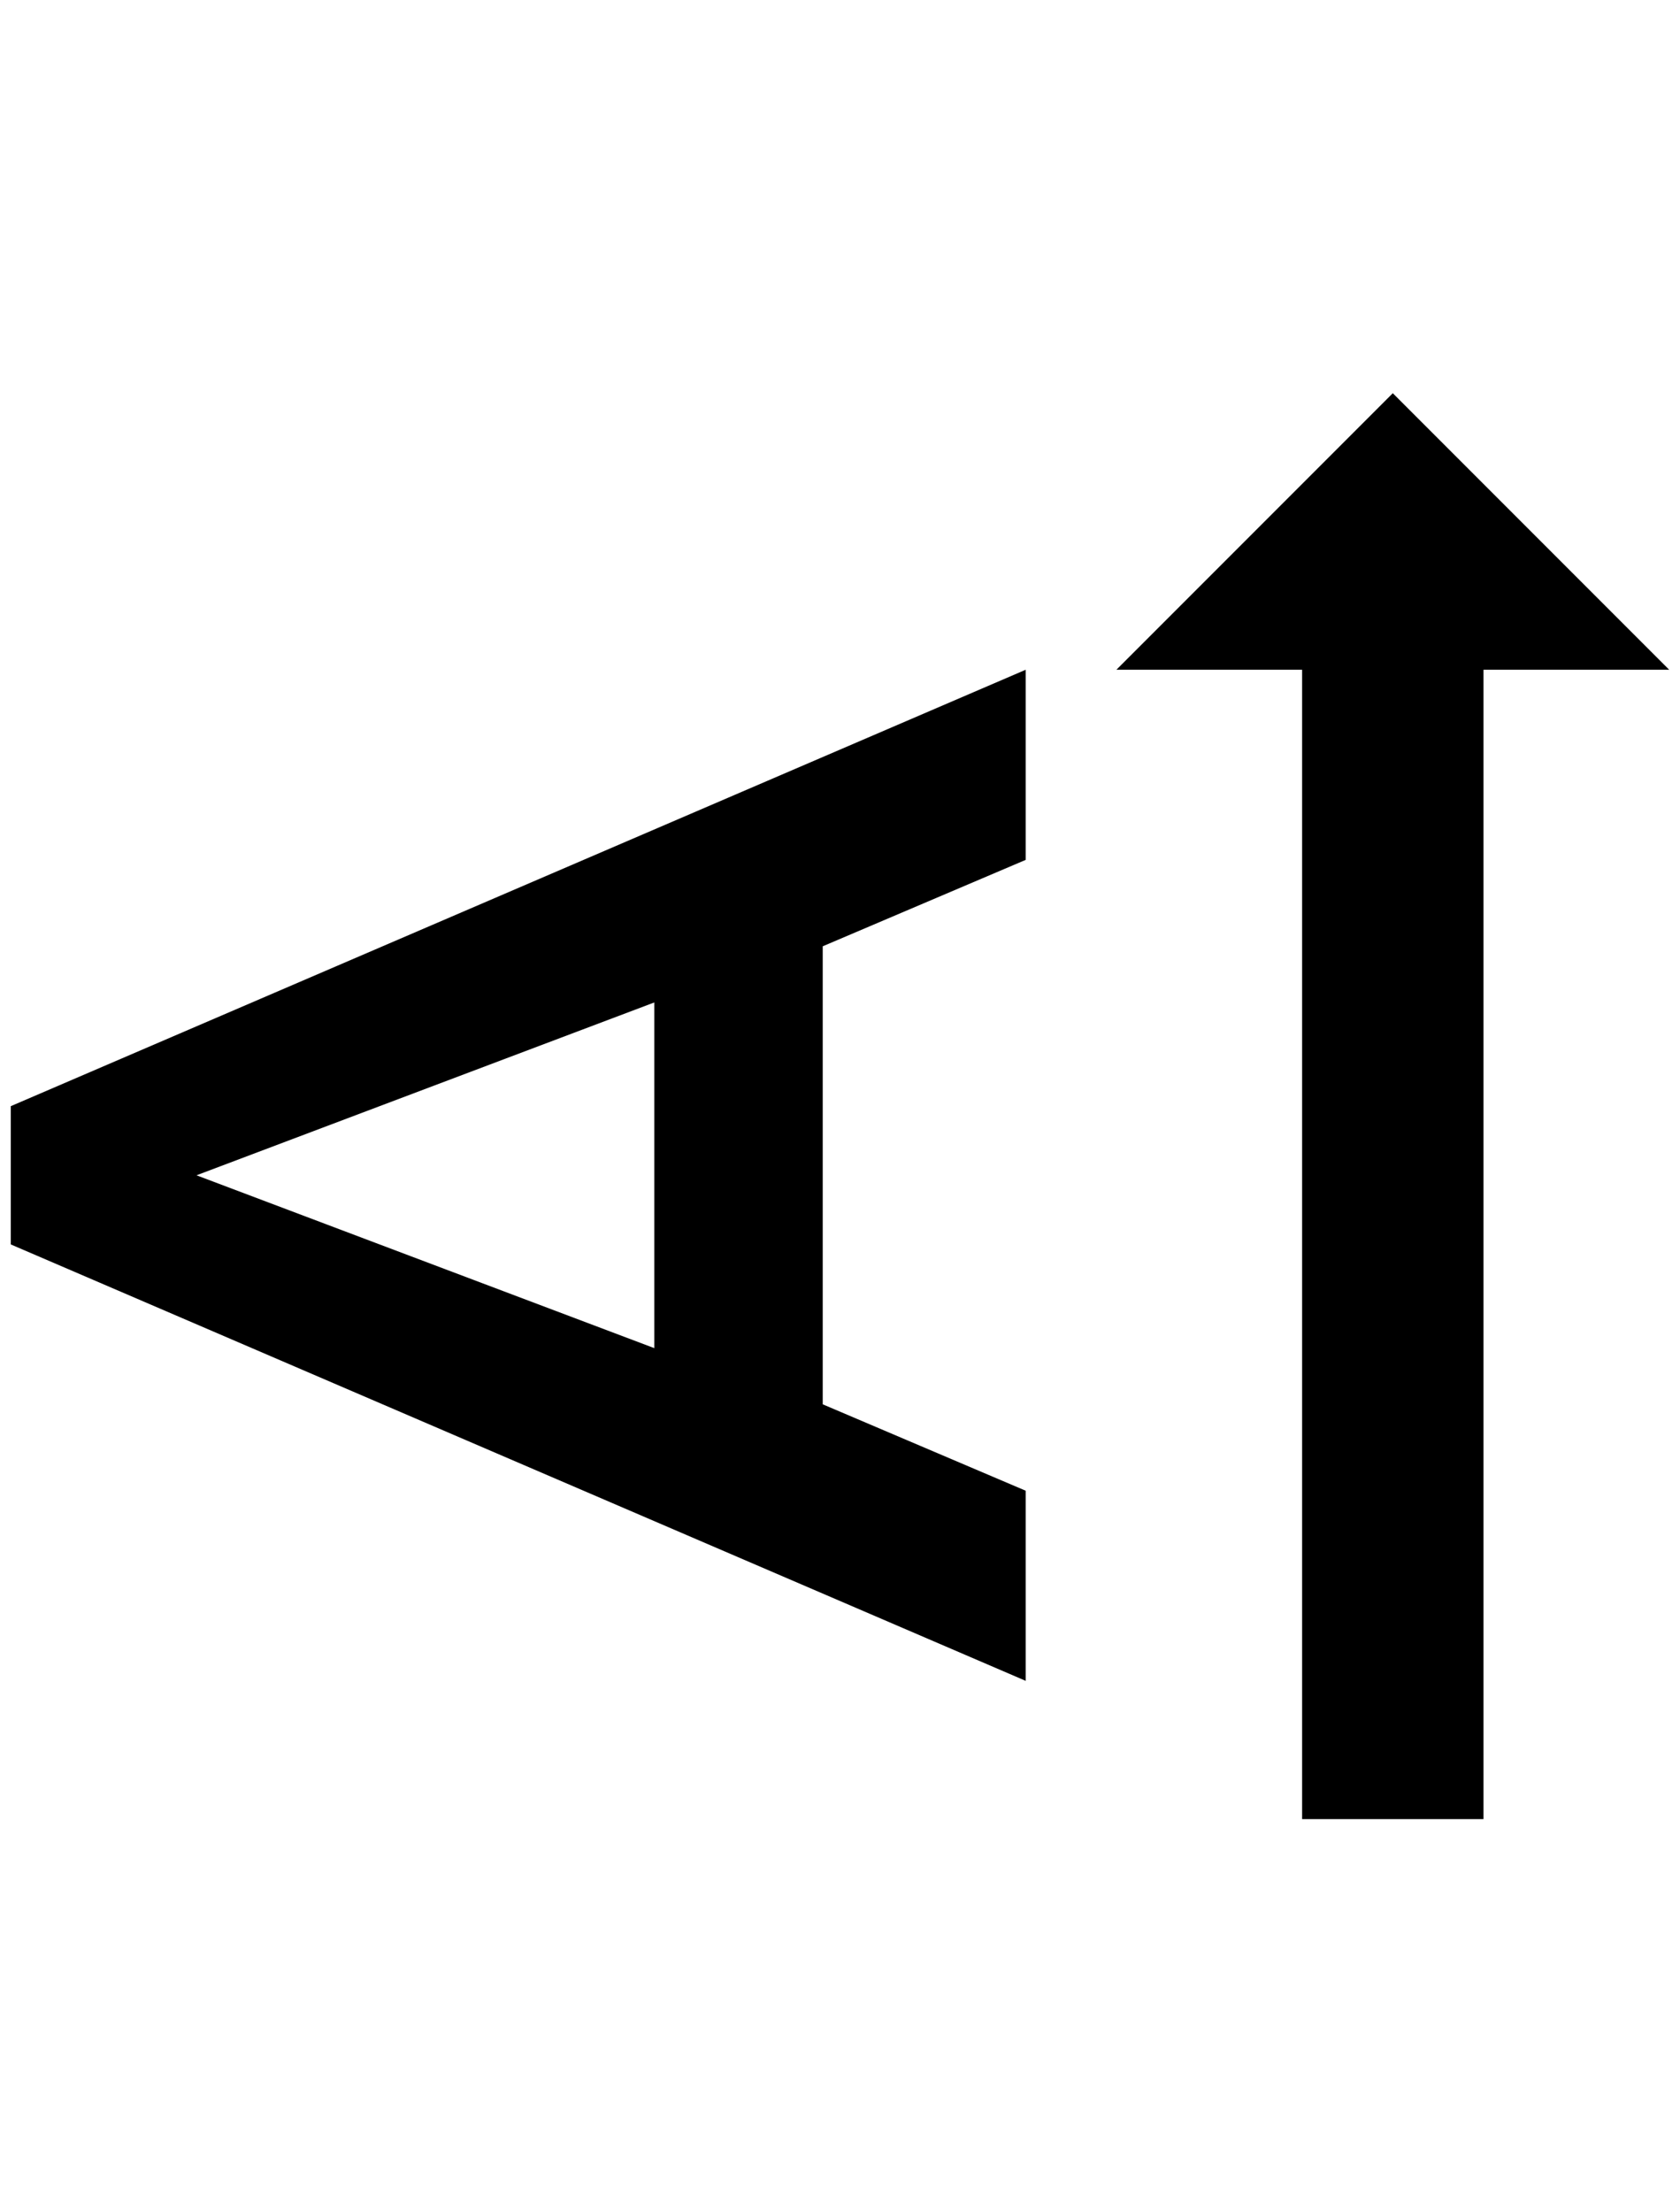<?xml version="1.0" standalone="no"?>
<!DOCTYPE svg PUBLIC "-//W3C//DTD SVG 1.1//EN" "http://www.w3.org/Graphics/SVG/1.1/DTD/svg11.dtd" >
<svg xmlns="http://www.w3.org/2000/svg" xmlns:xlink="http://www.w3.org/1999/xlink" version="1.1" viewBox="-10 0 1556 2048">
   <path fill="currentColor"
d="M0 1024v128l940 404v-176l-188 -80v-424l188 -80v-176zM596 1248l-424 -160l424 -160v320zM1280 364l-256 256h172v1064h168v-1064h172z" />
</svg>
